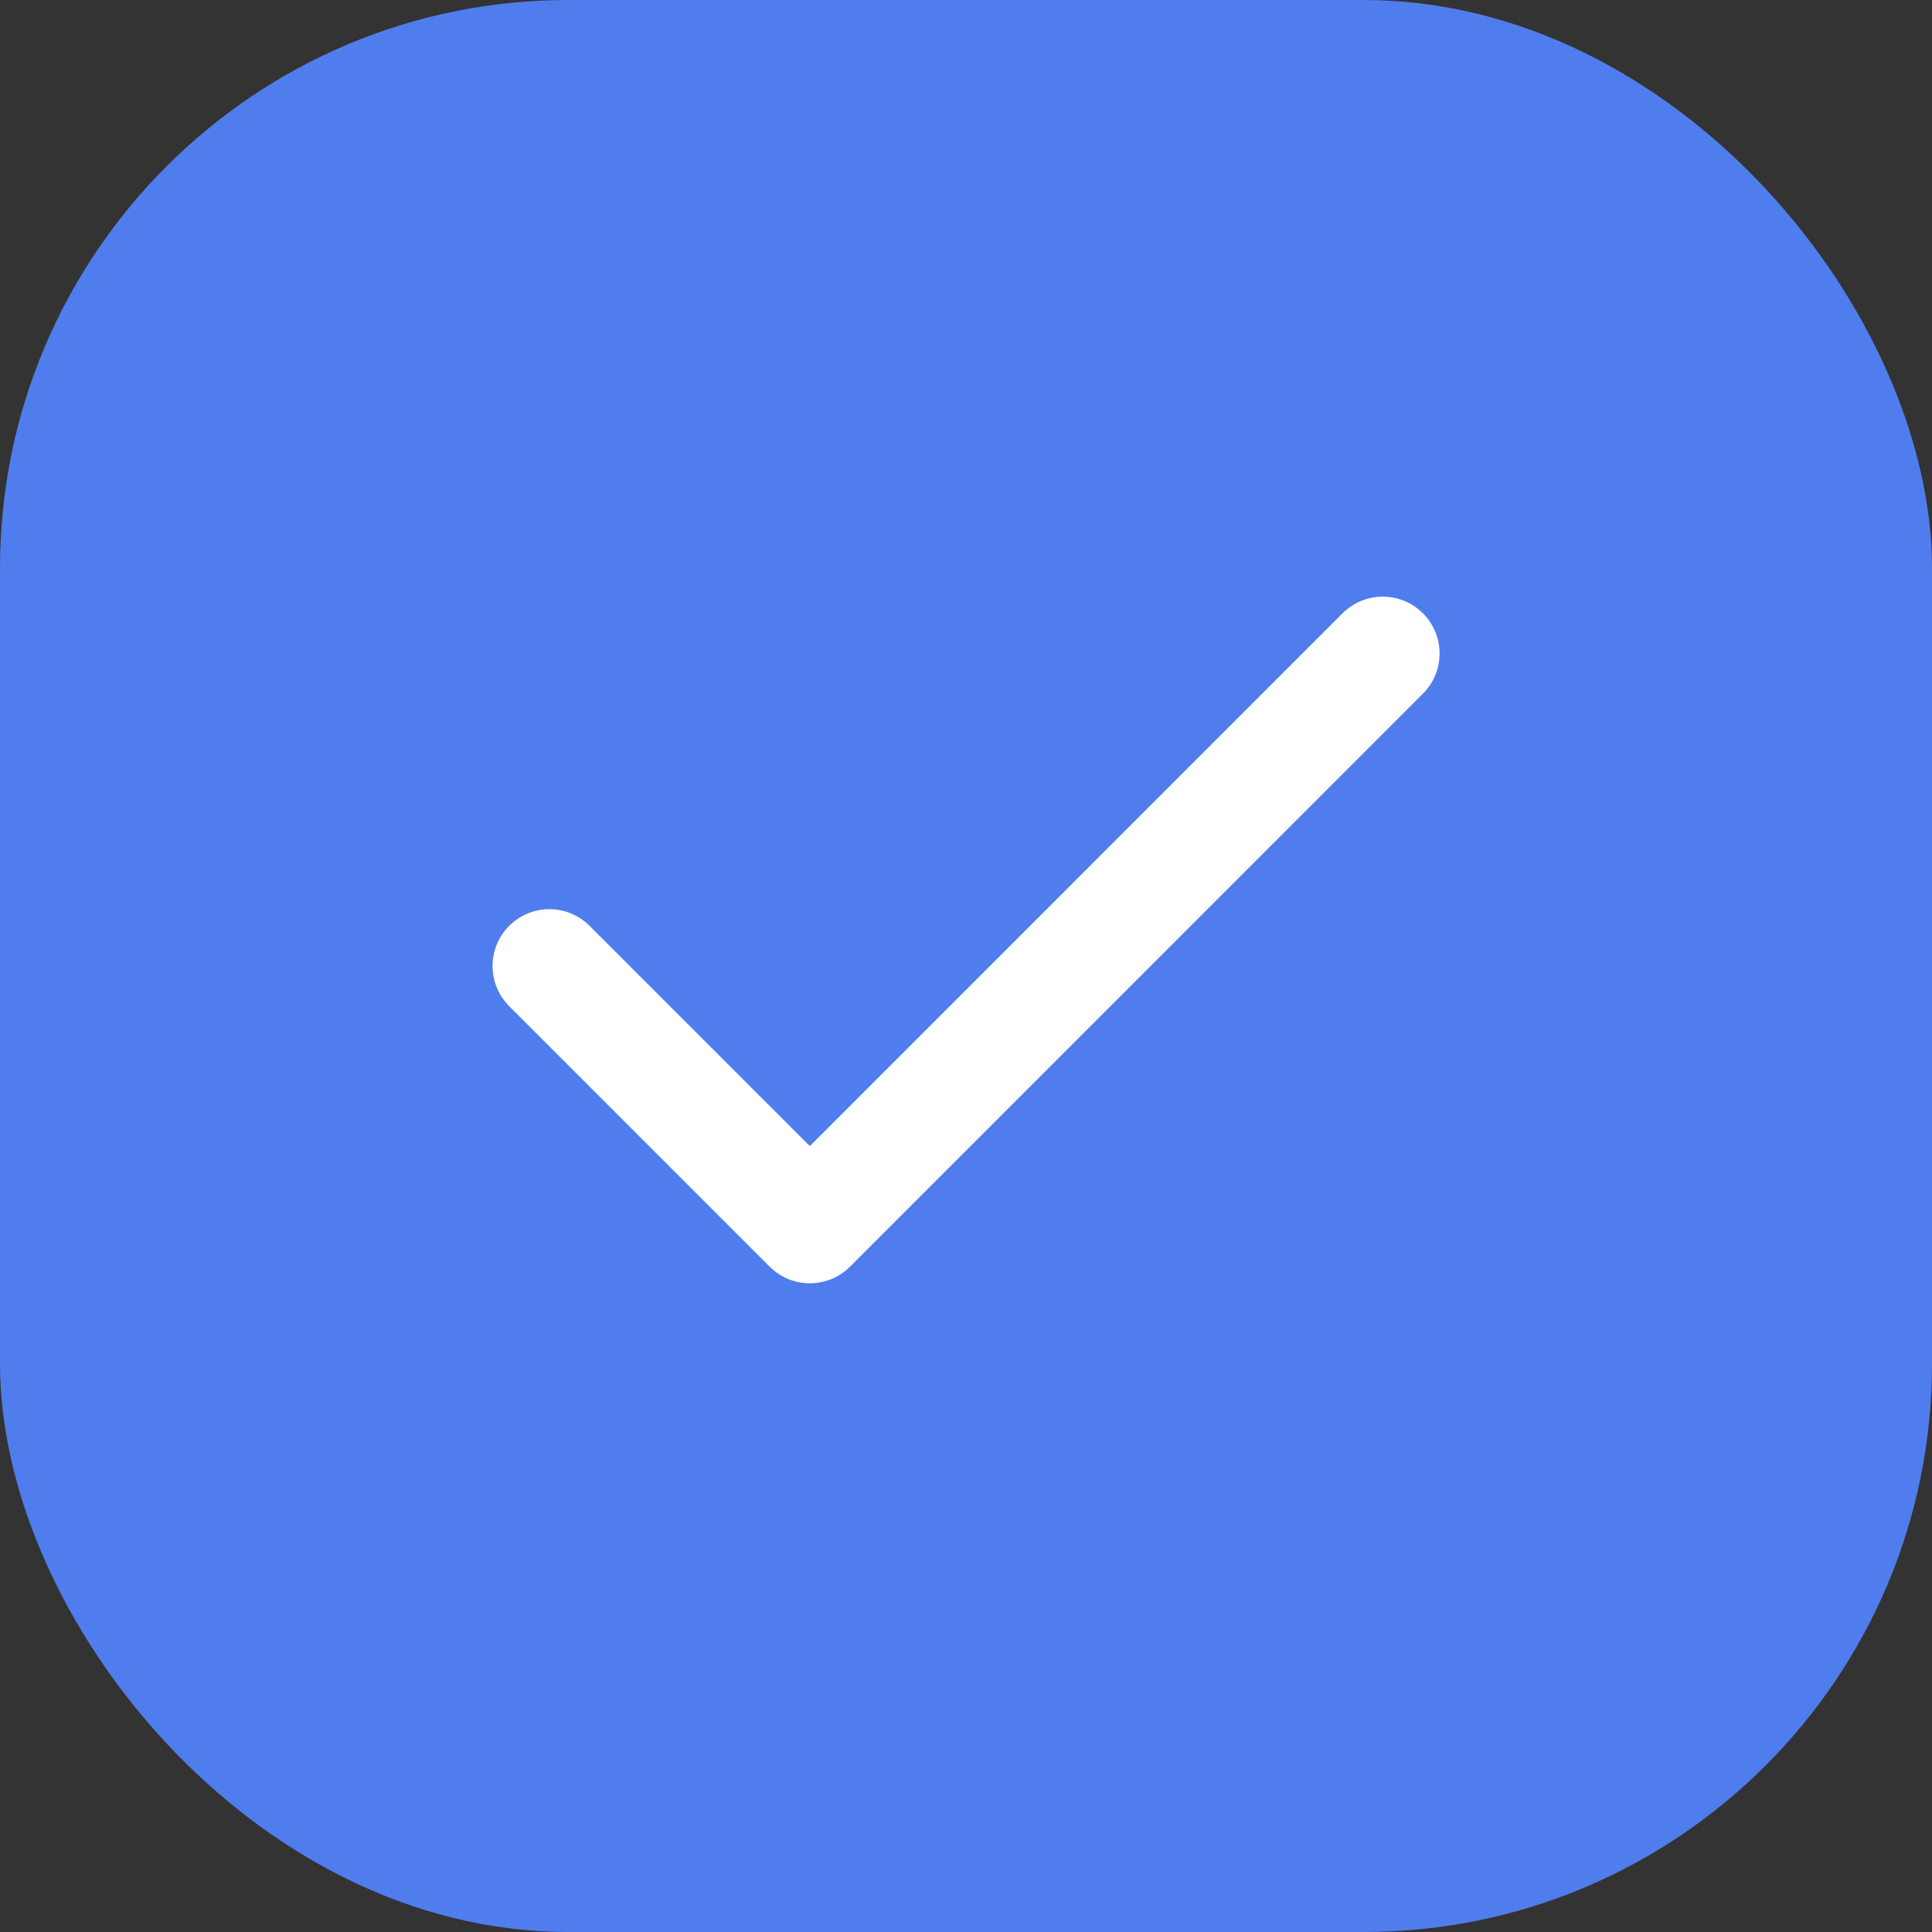 <svg width="17" height="17" viewBox="0 0 17 17" fill="none" xmlns="http://www.w3.org/2000/svg">
<rect x="0" y="0" width="17" height="17" fill="#333333" stroke="none"/>
<rect width="17" height="17" rx="5" fill="#507DED"/>
<path d="M12.167 5.75L7.126 10.792L4.834 8.5" stroke="white" stroke-linecap="round" stroke-linejoin="round"/>
</svg>
